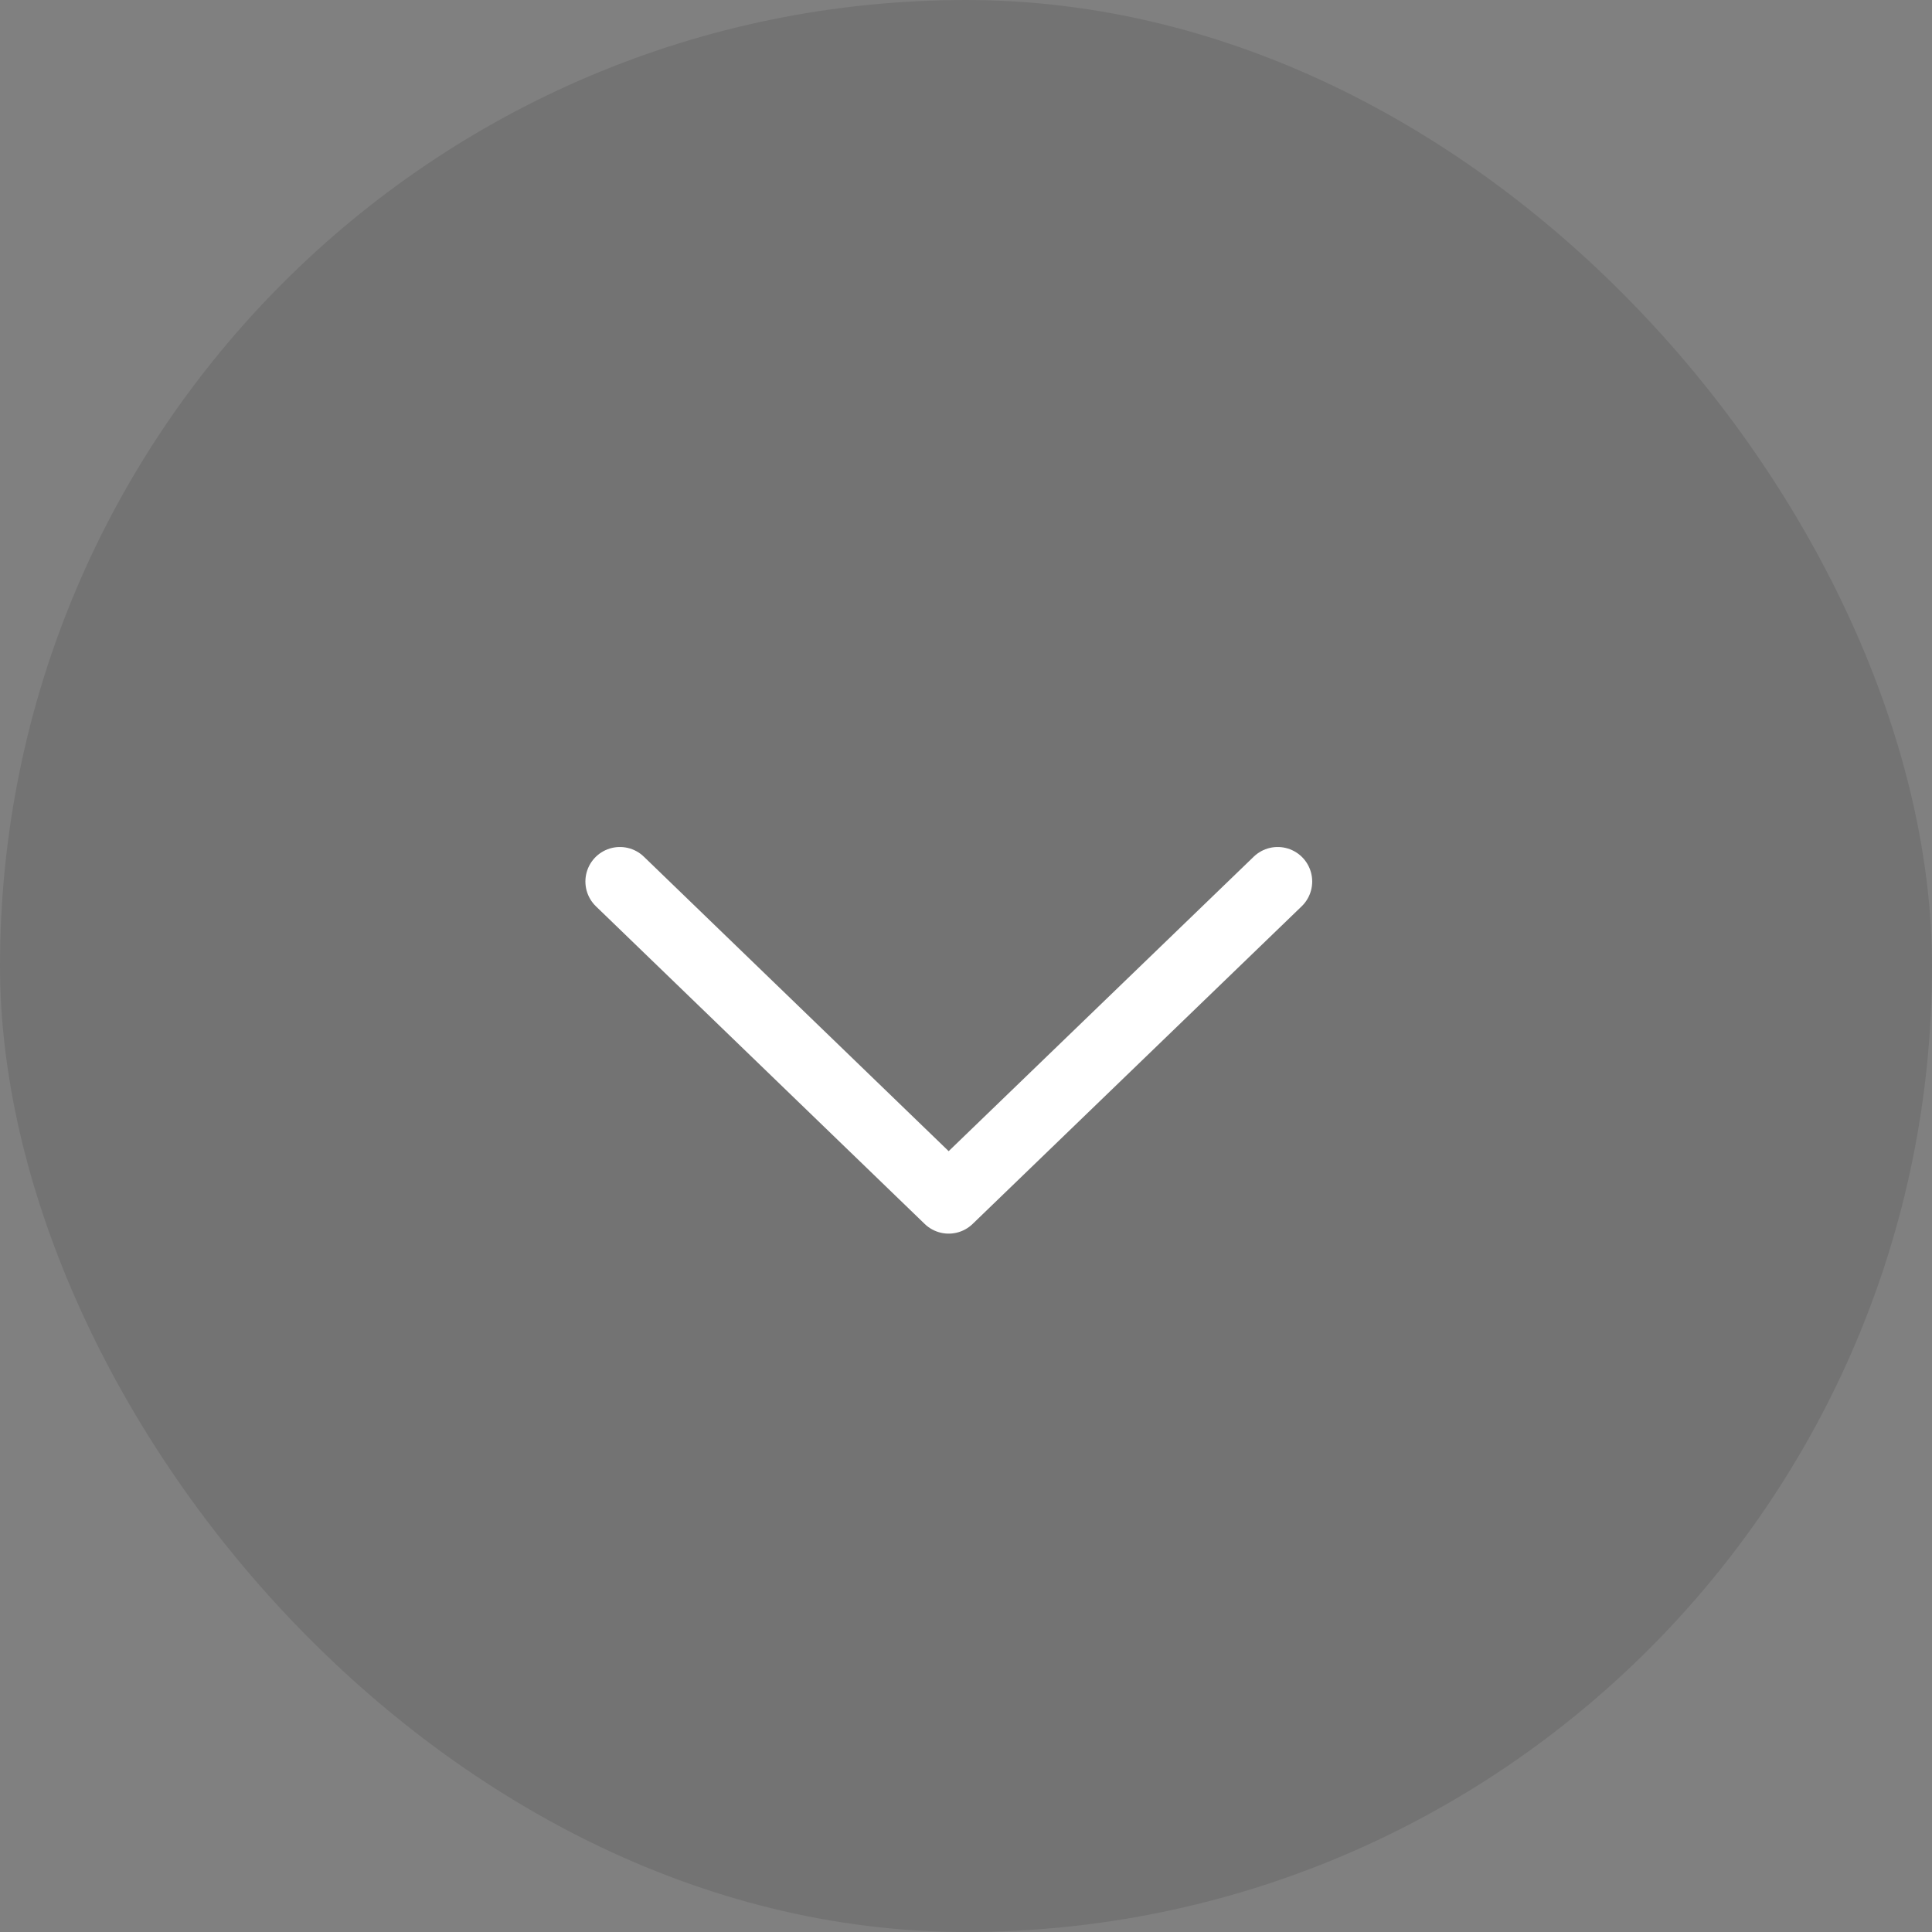 <svg xmlns="http://www.w3.org/2000/svg" width="42" height="42" viewBox="0 0 42 42">
  <rect x="0" y="0" width="42" height="42" fill="#808080" stroke="none"/>
  <g id="Arrow_minimize" transform="translate(-0.314)">
    <rect id="Rectangle_808" data-name="Rectangle 808" width="42" height="42" rx="21" transform="translate(0.314)" fill="rgba(0,0,0,0.1)"/>
    <g id="Group_2816" data-name="Group 2816" transform="translate(13.79 19.163)">
      <path id="Path_189" data-name="Path 189" d="M0,0,7.147,6.905,14.3,0" transform="translate(0 0)" fill="none" stroke="#fff" stroke-linecap="round" stroke-linejoin="round" stroke-width="1.5"/>
    </g>
  </g>
</svg>
